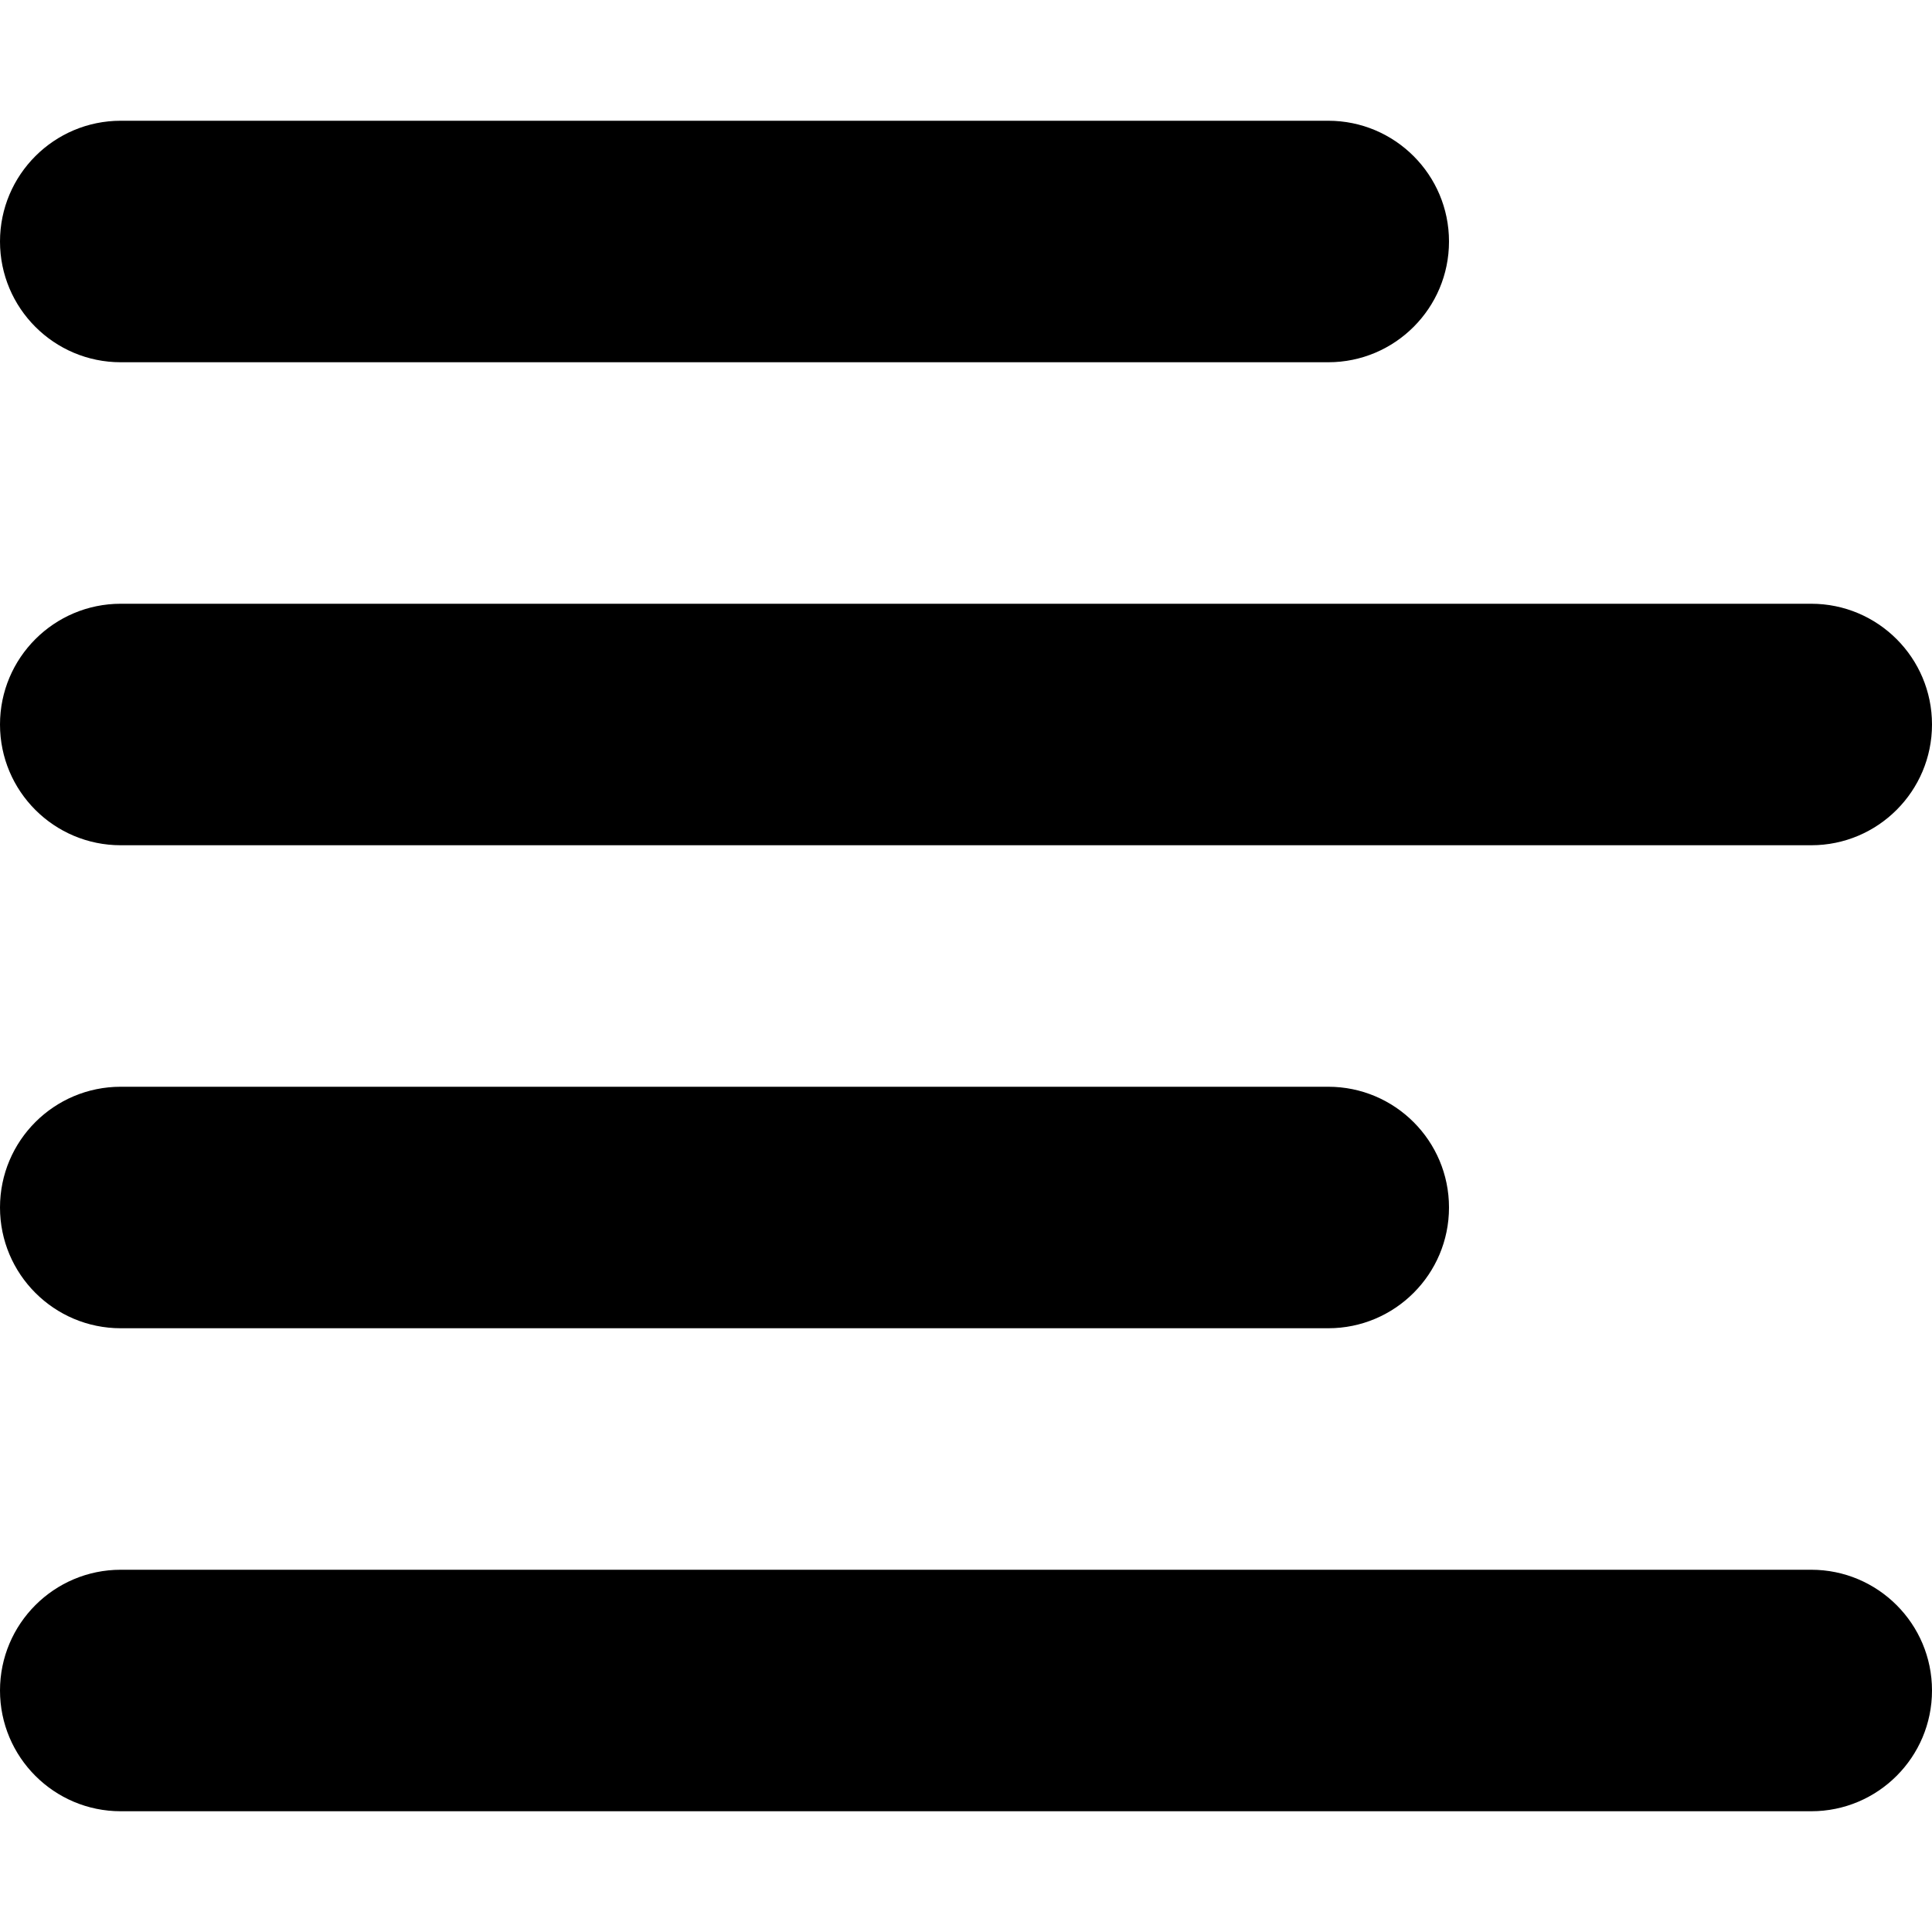 <svg xmlns="http://www.w3.org/2000/svg" viewBox="0 0 512 512"><path d="M32 96h320c17.664 0 32-14.336 32-32s-14.336-32-32-32h-320c-17.664 0-32 14.336-32 32s14.336 32 32 32z" class="lexicon-icon-outline"/><path d="M32 224h448c17.664 0 32-14.336 32-32s-14.336-32-32-32h-448c-17.664 0-32 14.336-32 32 0 17.701 14.336 32 32 32z" class="lexicon-icon-outline"/><path d="M32 352h320c17.664 0 32-14.336 32-32s-14.336-32-32-32h-320c-17.664 0-32 14.299-32 32 0 17.664 14.336 32 32 32z" class="lexicon-icon-outline"/><path d="M480 416h-448c-17.664 0-32 14.336-32 32s14.336 32 32 32h448c17.664 0 32-14.336 32-32s-14.336-32-32-32z" class="lexicon-icon-outline"/></svg>
